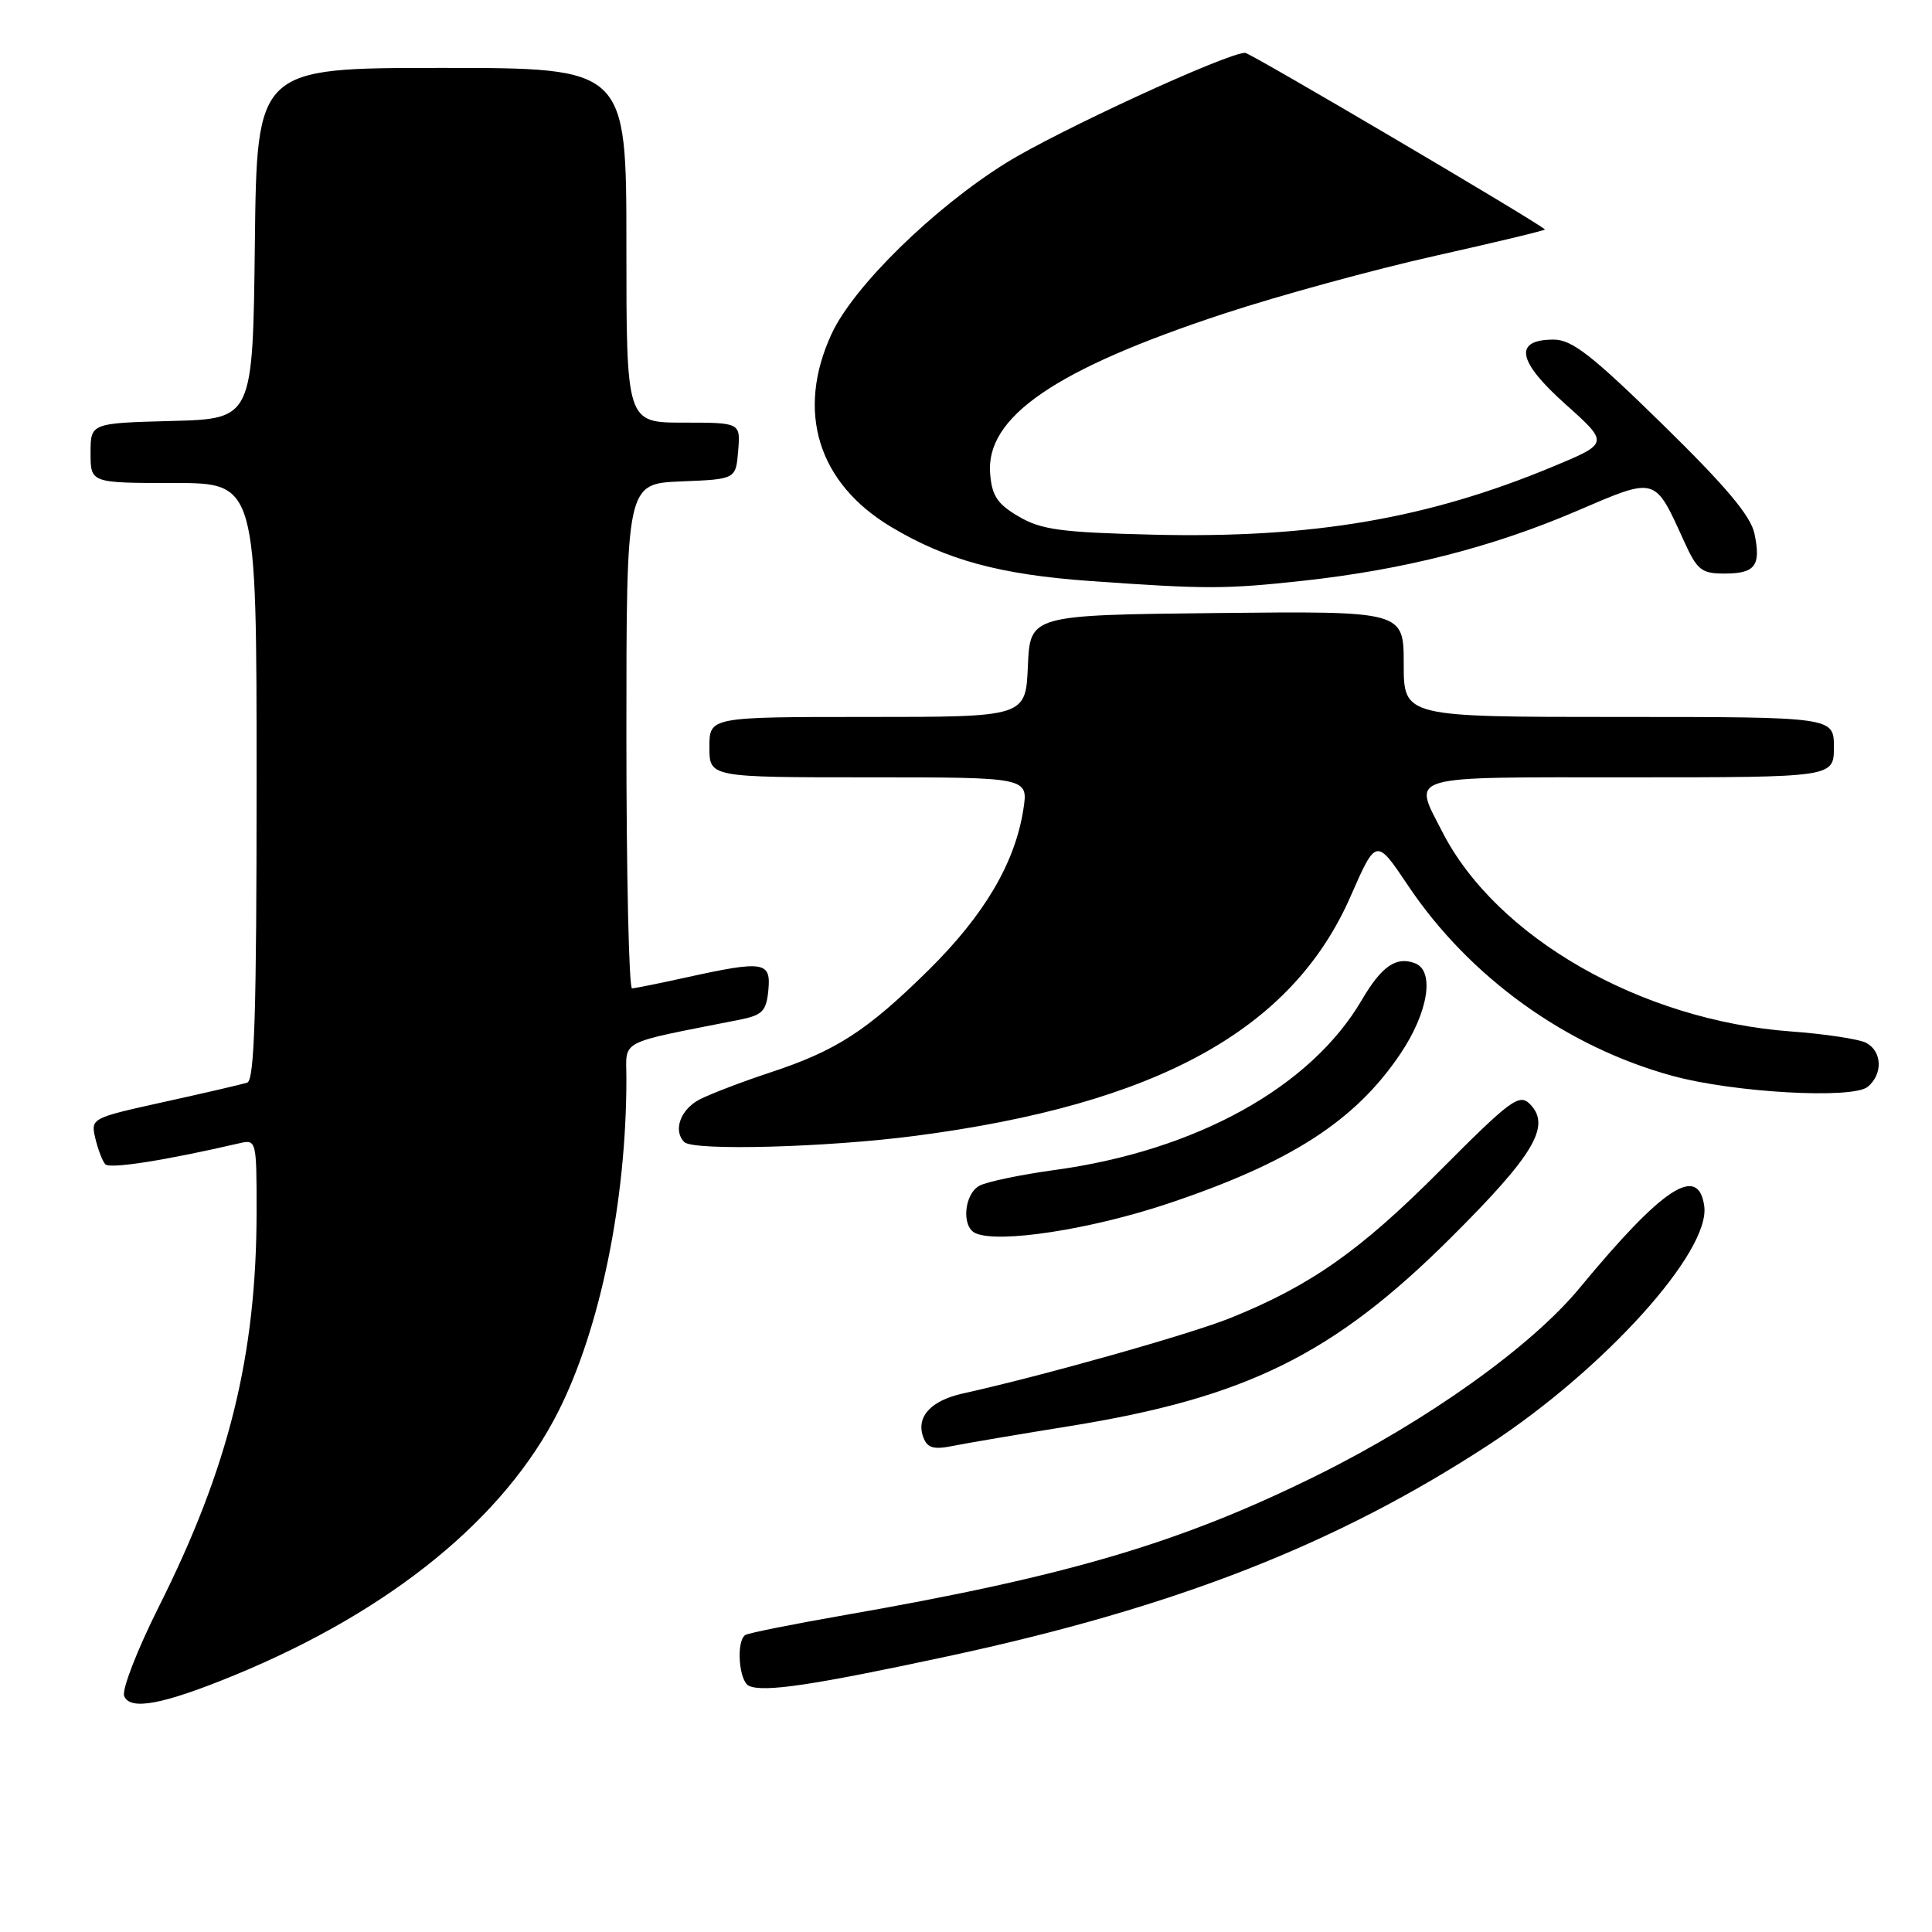 <?xml version="1.0" encoding="UTF-8" standalone="no"?>
<!DOCTYPE svg PUBLIC "-//W3C//DTD SVG 1.1//EN" "http://www.w3.org/Graphics/SVG/1.1/DTD/svg11.dtd" >
<svg xmlns="http://www.w3.org/2000/svg" xmlns:xlink="http://www.w3.org/1999/xlink" version="1.1" viewBox="0 0 256 256">
 <g >
 <path fill="currentColor"
d=" M 31.15 221.94 C 51.82 213.42 66.86 201.15 73.99 187.01 C 79.54 176.00 83.00 159.11 83.00 142.96 C 83.00 137.64 81.60 138.37 98.00 135.12 C 101.03 134.51 101.54 133.99 101.81 131.21 C 102.18 127.41 101.22 127.25 91.00 129.50 C 87.42 130.29 84.16 130.95 83.75 130.96 C 83.34 130.98 83.00 115.94 83.00 97.54 C 83.00 64.09 83.00 64.09 90.25 63.79 C 97.50 63.50 97.50 63.50 97.81 59.75 C 98.12 56.00 98.12 56.00 90.56 56.00 C 83.00 56.00 83.00 56.00 83.00 32.50 C 83.00 9.00 83.00 9.00 58.52 9.00 C 34.04 9.00 34.04 9.00 33.77 32.25 C 33.50 55.50 33.50 55.50 22.75 55.78 C 12.00 56.07 12.00 56.07 12.00 60.03 C 12.00 64.00 12.00 64.00 23.00 64.00 C 34.00 64.00 34.00 64.00 34.00 103.53 C 34.00 134.28 33.72 143.15 32.75 143.46 C 32.06 143.68 27.11 144.83 21.75 146.01 C 12.06 148.15 12.01 148.18 12.63 150.83 C 12.98 152.30 13.57 153.85 13.95 154.27 C 14.53 154.92 21.93 153.76 31.75 151.48 C 33.96 150.97 34.00 151.12 34.00 160.41 C 34.00 179.58 30.34 194.39 21.00 212.99 C 18.18 218.62 16.13 223.90 16.45 224.72 C 17.21 226.70 21.63 225.86 31.15 221.94 Z  M 125.66 219.45 C 155.79 212.97 177.08 204.64 197.33 191.40 C 212.62 181.39 226.68 165.80 225.82 159.80 C 225.03 154.23 220.32 157.34 209.26 170.72 C 202.88 178.44 189.05 188.30 174.50 195.50 C 156.46 204.42 141.56 208.83 112.02 213.99 C 105.15 215.19 99.19 216.38 98.77 216.64 C 97.51 217.42 97.90 222.79 99.25 223.39 C 101.24 224.27 107.74 223.30 125.66 219.45 Z  M 141.66 188.98 C 165.10 185.21 176.66 179.51 192.17 164.08 C 203.30 153.01 205.58 149.16 202.71 146.28 C 201.30 144.88 200.16 145.72 190.81 155.11 C 180.26 165.71 173.68 170.34 163.09 174.62 C 157.78 176.77 138.21 182.29 127.60 184.64 C 123.29 185.59 121.32 187.79 122.36 190.49 C 122.89 191.87 123.72 192.11 126.27 191.59 C 128.04 191.23 134.97 190.06 141.66 188.98 Z  M 154.68 159.51 C 170.99 154.06 179.57 148.54 185.56 139.63 C 189.25 134.16 190.14 128.65 187.50 127.64 C 185.01 126.68 183.07 128.02 180.43 132.53 C 173.67 144.07 158.49 152.47 139.76 155.03 C 135.26 155.65 130.78 156.58 129.79 157.11 C 127.75 158.21 127.37 162.55 129.25 163.40 C 132.29 164.79 144.48 162.92 154.68 159.51 Z  M 121.33 150.50 C 153.34 146.31 171.22 136.46 178.96 118.77 C 182.35 111.04 182.35 111.04 186.58 117.35 C 194.73 129.50 207.55 138.72 221.62 142.56 C 229.73 144.78 245.50 145.66 247.48 144.01 C 249.52 142.32 249.40 139.28 247.25 138.17 C 246.29 137.68 241.80 137.00 237.28 136.67 C 217.45 135.21 198.24 124.20 191.09 110.18 C 187.22 102.59 185.79 103.00 216.00 103.00 C 243.00 103.00 243.00 103.00 243.00 99.00 C 243.00 95.00 243.00 95.00 214.50 95.00 C 186.00 95.00 186.00 95.00 186.00 87.98 C 186.00 80.97 186.00 80.97 161.25 81.23 C 136.50 81.50 136.50 81.50 136.20 88.25 C 135.91 95.00 135.91 95.00 114.95 95.00 C 94.00 95.00 94.00 95.00 94.00 99.00 C 94.00 103.00 94.00 103.00 115.13 103.00 C 136.26 103.00 136.26 103.00 135.60 107.25 C 134.50 114.34 130.43 121.24 123.06 128.52 C 114.85 136.62 110.80 139.23 102.00 142.13 C 98.42 143.31 94.26 144.90 92.75 145.66 C 90.18 146.96 89.14 149.80 90.67 151.33 C 91.85 152.52 109.60 152.04 121.33 150.50 Z  M 172.79 76.94 C 186.05 75.48 197.72 72.51 208.90 67.72 C 219.56 63.15 219.20 63.05 223.16 71.75 C 224.88 75.54 225.46 76.00 228.49 76.00 C 232.58 76.00 233.36 74.97 232.48 70.73 C 231.99 68.36 228.73 64.49 220.32 56.25 C 210.94 47.07 208.29 45.00 205.88 45.00 C 200.52 45.00 201.03 47.84 207.42 53.55 C 213.21 58.73 213.21 58.73 205.79 61.82 C 189.16 68.74 173.85 71.35 152.88 70.85 C 140.59 70.55 137.99 70.20 135.00 68.45 C 132.17 66.80 131.44 65.71 131.20 62.80 C 130.56 55.25 139.82 48.91 162.24 41.54 C 169.53 39.14 182.12 35.70 190.21 33.89 C 198.31 32.08 204.83 30.51 204.71 30.40 C 203.51 29.30 165.65 7.00 164.99 7.00 C 162.59 7.00 140.09 17.36 133.29 21.60 C 123.69 27.58 113.08 37.98 110.19 44.24 C 105.45 54.50 108.36 63.98 118.03 69.79 C 125.38 74.20 132.50 76.14 144.49 76.99 C 159.87 78.08 162.35 78.08 172.79 76.94 Z "/>
</g>
</svg>